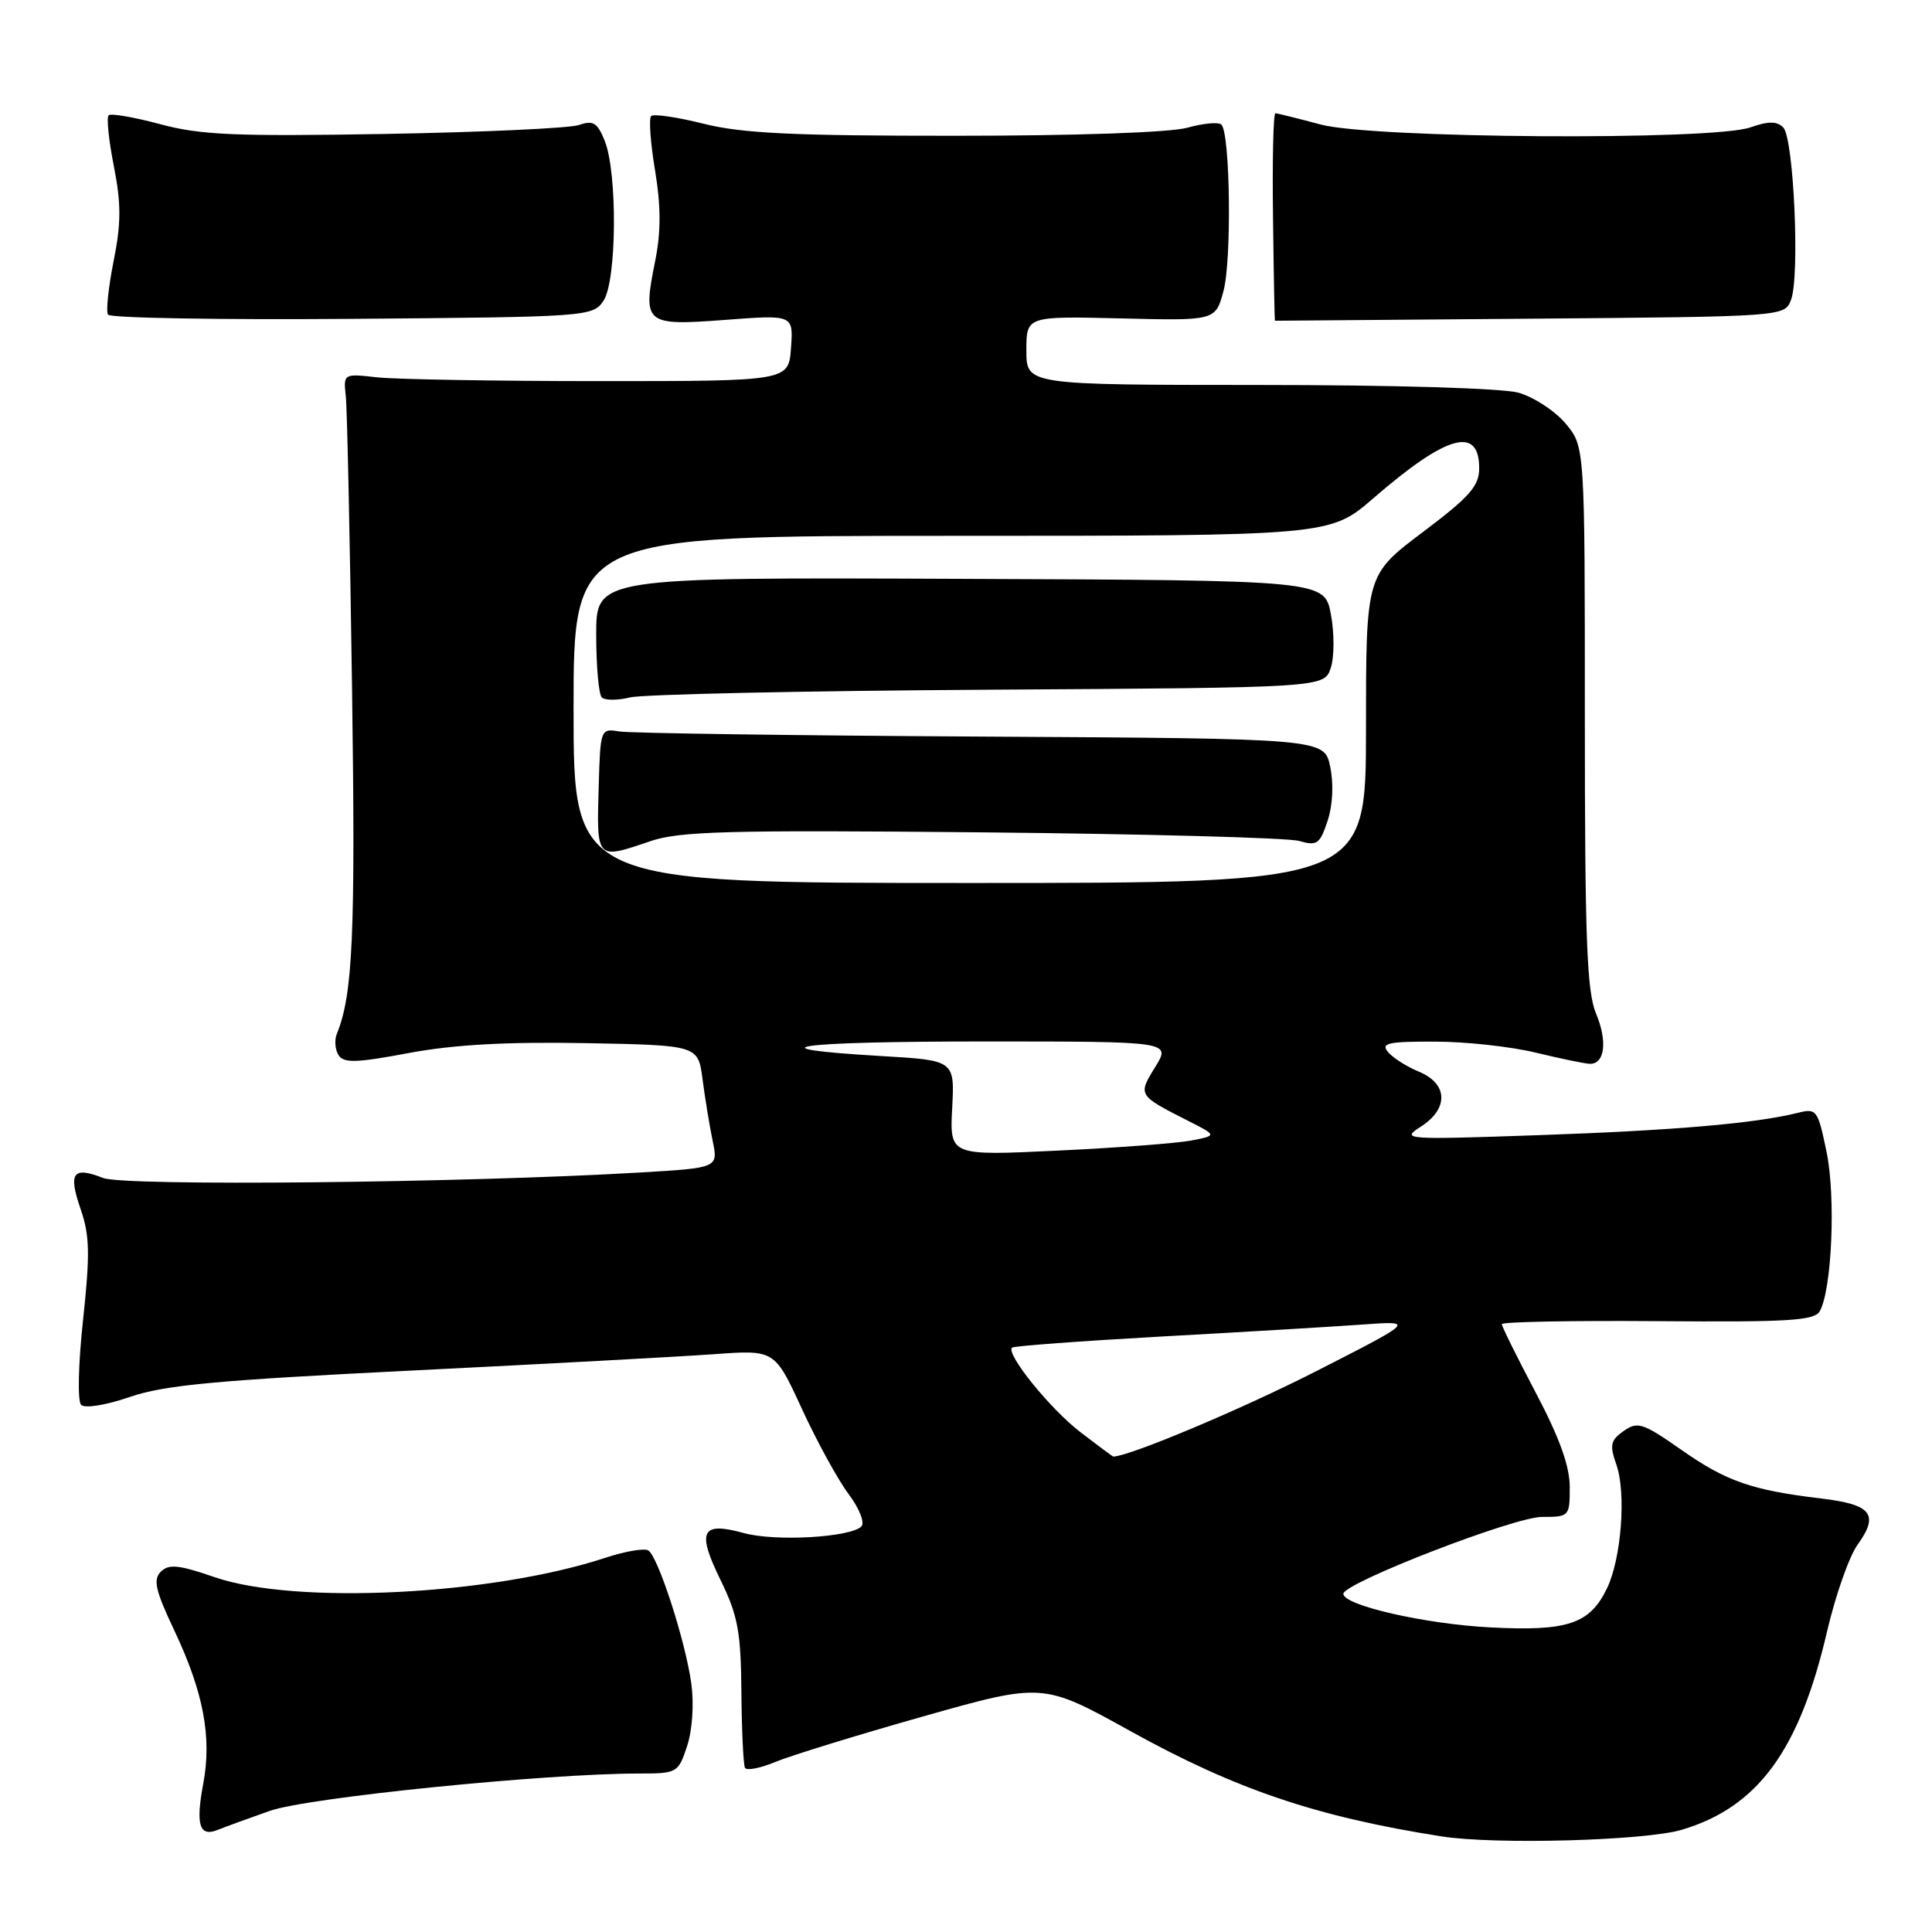 <?xml version="1.0" encoding="UTF-8" standalone="no"?>
<!DOCTYPE svg PUBLIC "-//W3C//DTD SVG 1.1//EN" "http://www.w3.org/Graphics/SVG/1.1/DTD/svg11.dtd" >
<svg xmlns="http://www.w3.org/2000/svg" xmlns:xlink="http://www.w3.org/1999/xlink" version="1.1" viewBox="0 0 256 256">
 <g >
 <path fill="currentColor"
d=" M 222.83 242.46 C 232.91 239.47 238.42 231.96 242.08 216.24 C 243.20 211.43 245.02 206.23 246.14 204.68 C 249.03 200.66 248.00 199.35 241.33 198.56 C 232.12 197.46 228.75 196.29 222.77 192.10 C 217.68 188.54 216.99 188.32 215.15 189.61 C 213.40 190.84 213.26 191.45 214.18 194.08 C 215.50 197.86 214.84 206.52 212.93 210.47 C 210.66 215.19 207.72 216.17 197.50 215.64 C 188.86 215.20 178.00 212.72 178.00 211.19 C 178.00 209.76 200.62 201.00 204.31 201.00 C 207.94 201.00 208.00 200.94 208.00 197.04 C 208.00 194.28 206.64 190.50 203.50 184.55 C 201.03 179.86 199.00 175.77 199.00 175.46 C 199.00 175.15 208.29 174.97 219.65 175.06 C 237.04 175.20 240.42 174.99 241.13 173.74 C 242.74 170.86 243.26 158.58 242.03 152.64 C 240.86 147.01 240.72 146.83 238.16 147.47 C 232.57 148.86 221.84 149.79 204.00 150.41 C 186.09 151.03 185.59 151.00 188.25 149.30 C 191.98 146.91 191.88 143.61 188.03 142.01 C 186.40 141.34 184.55 140.16 183.91 139.39 C 182.94 138.22 183.94 138.00 190.13 138.02 C 194.18 138.02 200.20 138.68 203.50 139.48 C 206.80 140.28 210.01 140.94 210.64 140.96 C 212.64 141.03 213.03 138.00 211.49 134.32 C 210.26 131.39 210.00 124.41 210.00 94.95 C 210.00 59.15 210.00 59.15 207.44 56.11 C 206.03 54.43 203.21 52.60 201.19 52.03 C 199.04 51.44 184.64 51.01 166.75 51.01 C 136.00 51.00 136.00 51.00 136.00 46.44 C 136.00 41.89 136.00 41.89 148.53 42.19 C 161.06 42.50 161.06 42.50 162.12 38.55 C 163.22 34.47 163.01 17.67 161.84 16.51 C 161.48 16.15 159.46 16.33 157.34 16.92 C 155.06 17.56 142.57 17.99 126.56 17.99 C 105.18 18.00 98.31 17.67 93.25 16.40 C 89.74 15.52 86.60 15.06 86.28 15.38 C 85.96 15.70 86.19 18.95 86.80 22.59 C 87.58 27.33 87.59 30.72 86.82 34.55 C 85.13 42.94 85.42 43.19 96.05 42.39 C 105.13 41.70 105.13 41.70 104.81 46.10 C 104.50 50.50 104.50 50.50 79.50 50.50 C 65.75 50.50 52.48 50.27 50.00 50.00 C 45.50 49.50 45.50 49.50 45.82 52.50 C 46.00 54.15 46.37 71.59 46.65 91.27 C 47.11 123.89 46.76 131.77 44.63 137.00 C 44.30 137.82 44.40 139.09 44.86 139.81 C 45.54 140.89 47.22 140.84 54.17 139.53 C 60.12 138.42 67.11 138.03 77.58 138.22 C 92.50 138.50 92.50 138.50 93.09 143.00 C 93.41 145.47 94.01 149.13 94.42 151.12 C 95.18 154.75 95.18 154.75 84.84 155.36 C 61.54 156.74 16.50 157.20 13.67 156.09 C 9.65 154.52 9.02 155.38 10.68 160.20 C 11.89 163.70 11.94 166.17 11.01 174.85 C 10.37 180.75 10.26 185.66 10.75 186.15 C 11.25 186.65 14.05 186.19 17.22 185.10 C 21.78 183.53 28.74 182.88 54.66 181.60 C 72.17 180.73 90.13 179.76 94.58 179.44 C 102.65 178.85 102.65 178.85 106.25 186.67 C 108.23 190.98 111.01 196.05 112.43 197.95 C 113.87 199.87 114.62 201.78 114.14 202.26 C 112.68 203.72 102.69 204.29 98.53 203.13 C 92.93 201.59 92.30 202.87 95.46 209.33 C 97.77 214.05 98.17 216.17 98.24 224.17 C 98.28 229.30 98.50 233.83 98.71 234.24 C 98.93 234.65 100.74 234.30 102.73 233.47 C 104.72 232.64 113.51 229.93 122.27 227.45 C 138.18 222.95 138.18 222.95 149.84 229.41 C 163.75 237.11 174.44 240.73 191.00 243.33 C 198.09 244.45 217.97 243.90 222.83 242.46 Z  M 35.75 239.95 C 40.78 238.18 72.27 235.00 84.72 235.00 C 89.72 235.00 89.87 234.91 91.04 231.38 C 91.74 229.27 91.97 225.81 91.61 223.13 C 90.85 217.53 87.21 206.25 85.90 205.44 C 85.38 205.12 82.83 205.55 80.23 206.41 C 65.13 211.38 39.16 212.67 28.46 208.99 C 23.68 207.34 22.36 207.21 21.31 208.26 C 20.26 209.31 20.59 210.74 23.08 216.01 C 26.97 224.23 28.09 230.17 26.93 236.36 C 25.91 241.81 26.42 243.45 28.85 242.47 C 29.76 242.10 32.86 240.97 35.75 239.95 Z  M 79.95 39.88 C 81.73 37.29 81.84 22.89 80.12 18.64 C 79.16 16.25 78.59 15.91 76.73 16.56 C 75.50 16.99 63.93 17.52 51.00 17.75 C 31.15 18.09 26.52 17.89 21.21 16.45 C 17.74 15.52 14.68 14.99 14.39 15.28 C 14.10 15.57 14.41 18.61 15.09 22.04 C 16.06 26.99 16.06 29.57 15.06 34.57 C 14.37 38.04 14.03 41.24 14.31 41.69 C 14.58 42.14 29.14 42.39 46.65 42.25 C 77.81 42.00 78.53 41.95 79.95 39.88 Z  M 237.32 39.73 C 238.51 36.61 237.68 18.28 236.29 16.89 C 235.44 16.04 234.33 16.04 231.93 16.88 C 226.84 18.65 181.90 18.35 175.00 16.50 C 171.97 15.69 169.28 15.02 169.00 15.01 C 168.72 15.01 168.58 21.19 168.68 28.75 C 168.77 36.31 168.89 42.50 168.93 42.50 C 168.97 42.50 184.18 42.38 202.74 42.23 C 236.47 41.95 236.47 41.95 237.32 39.73 Z  M 143.16 189.77 C 139.14 186.68 133.26 179.40 134.10 178.57 C 134.32 178.35 143.28 177.69 154.00 177.09 C 164.72 176.50 176.65 175.79 180.50 175.51 C 187.50 175.01 187.50 175.01 174.50 181.64 C 164.66 186.67 149.60 193.00 147.51 193.00 C 147.43 193.00 145.47 191.54 143.16 189.77 Z  M 126.17 146.82 C 126.50 140.50 126.50 140.50 116.76 139.93 C 99.03 138.89 105.31 138.00 130.41 138.00 C 155.16 138.00 155.16 138.00 153.08 141.37 C 150.76 145.12 150.77 145.13 157.38 148.49 C 161.27 150.46 161.27 150.46 157.88 151.12 C 156.02 151.48 148.05 152.09 140.17 152.46 C 125.84 153.15 125.84 153.15 126.17 146.82 Z  M 76.00 94.00 C 76.00 71.00 76.00 71.00 126.11 71.00 C 176.23 71.00 176.23 71.00 182.00 66.00 C 191.69 57.61 196.00 56.39 196.00 62.05 C 196.00 64.41 194.74 65.83 188.50 70.53 C 181.00 76.18 181.00 76.18 181.00 96.59 C 181.00 117.00 181.00 117.00 128.50 117.00 C 76.00 117.00 76.00 117.00 76.00 94.00 Z  M 86.18 111.46 C 90.04 110.14 96.51 109.97 130.10 110.29 C 151.77 110.50 170.69 111.01 172.14 111.43 C 174.52 112.12 174.89 111.85 175.91 108.77 C 176.60 106.70 176.73 103.87 176.26 101.61 C 175.49 97.86 175.49 97.86 129.99 97.60 C 104.97 97.46 83.39 97.15 82.03 96.92 C 79.60 96.51 79.55 96.63 79.34 103.94 C 79.04 114.03 78.94 113.92 86.18 111.46 Z  M 130.98 91.39 C 175.46 91.12 175.46 91.12 176.33 88.51 C 176.81 87.06 176.82 83.91 176.35 81.40 C 175.50 76.89 175.50 76.89 127.25 76.70 C 79.00 76.50 79.00 76.50 79.00 84.08 C 79.00 88.25 79.33 92.00 79.74 92.41 C 80.15 92.82 81.84 92.82 83.49 92.41 C 85.15 92.00 106.52 91.54 130.98 91.39 Z "/>
</g>
</svg>